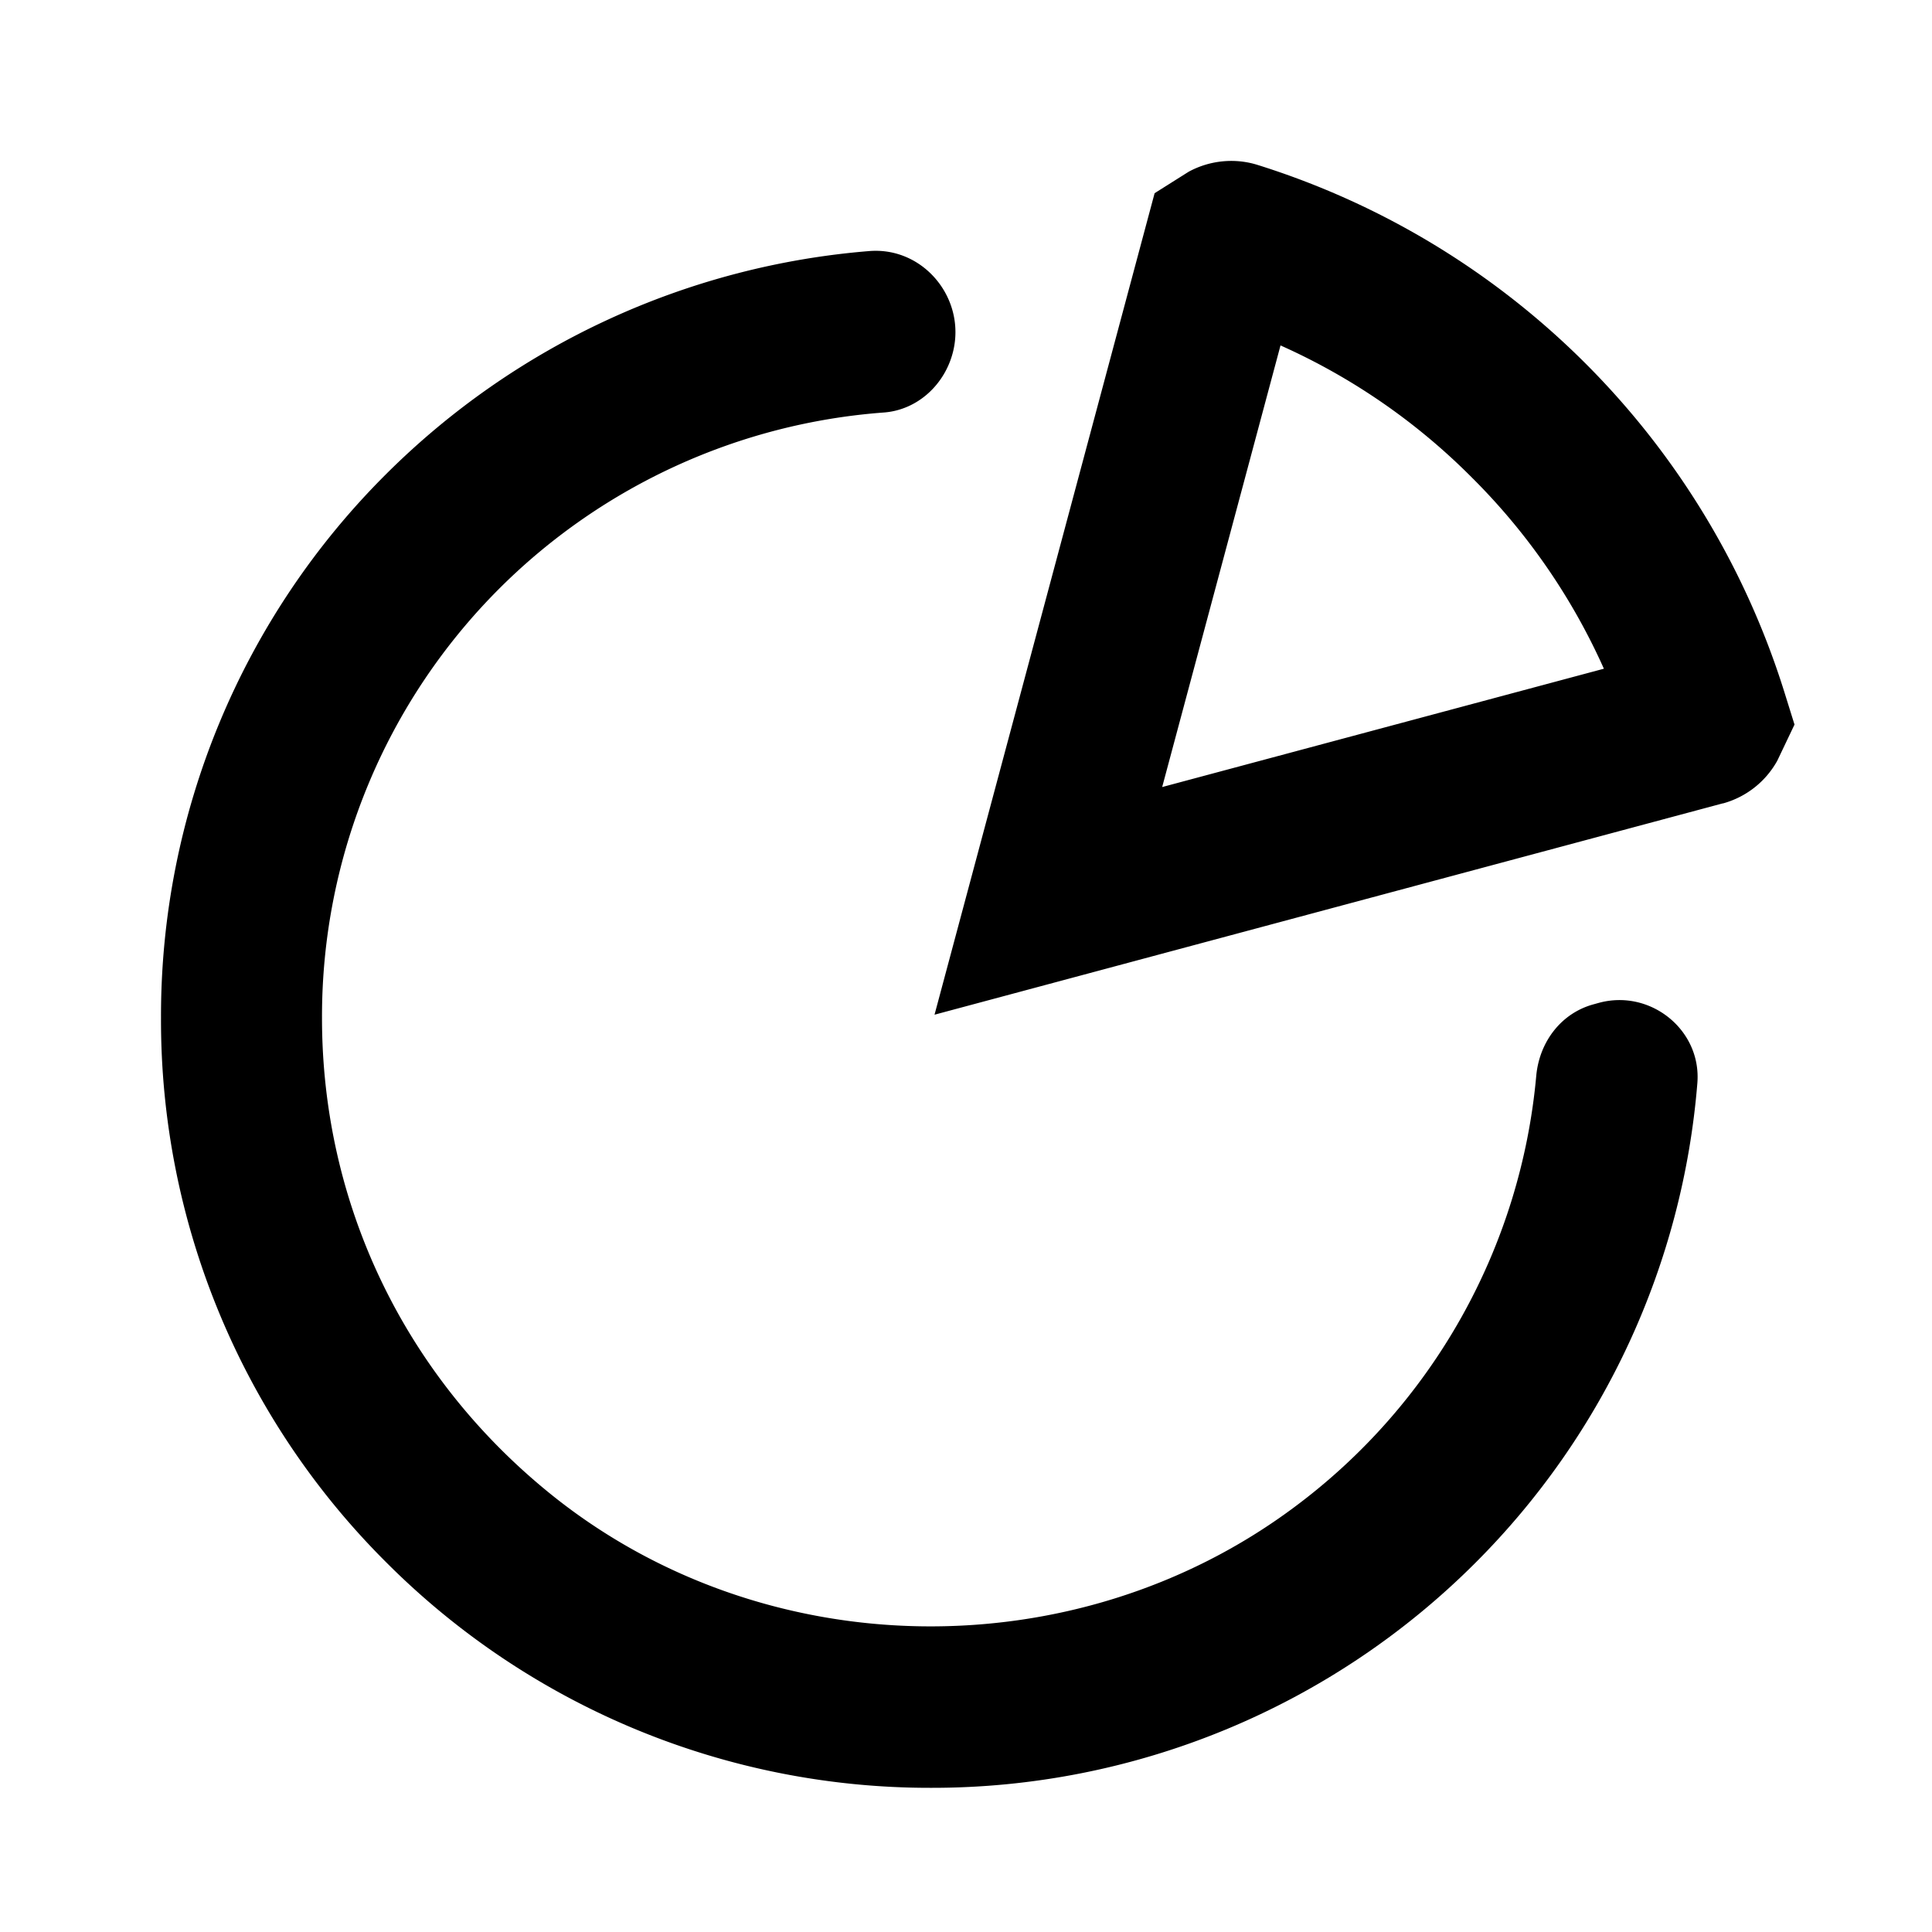 <svg id="generic--chart" xmlns="http://www.w3.org/2000/svg" viewBox="0 0 24 24"><path  d="M10.796 3.119c.674-.056 1.202.584 1.045 1.242-.098.41-.438.73-.858.763a7.553 7.553 0 00-4.767 2.174A7.516 7.516 0 004 12.647c0 2.3 1.019 4.443 2.843 5.915 2.642 2.13 6.51 2.19 9.232.163a7.516 7.516 0 003.009-5.363c.039-.417.307-.776.712-.886l.065-.018c.641-.175 1.279.337 1.224.999a9.51 9.51 0 01-2.755 5.955 9.539 9.539 0 01-6.764 2.797 9.535 9.535 0 01-6.764-2.797A9.503 9.503 0 012 12.647a9.5 9.5 0 012.802-6.763 9.596 9.596 0 015.994-2.765zm4.827-1.07a9.981 9.981 0 016.542 6.545l.127.407-.214.449a1.106 1.106 0 01-.673.53H21.4l-9.791 2.625L14.343 2.4l.422-.266c.262-.143.575-.174.858-.085zm.284 2.242l-1.47 5.486 5.487-1.47a7.884 7.884 0 00-1.641-2.376 7.887 7.887 0 00-2.376-1.64z"/></svg>